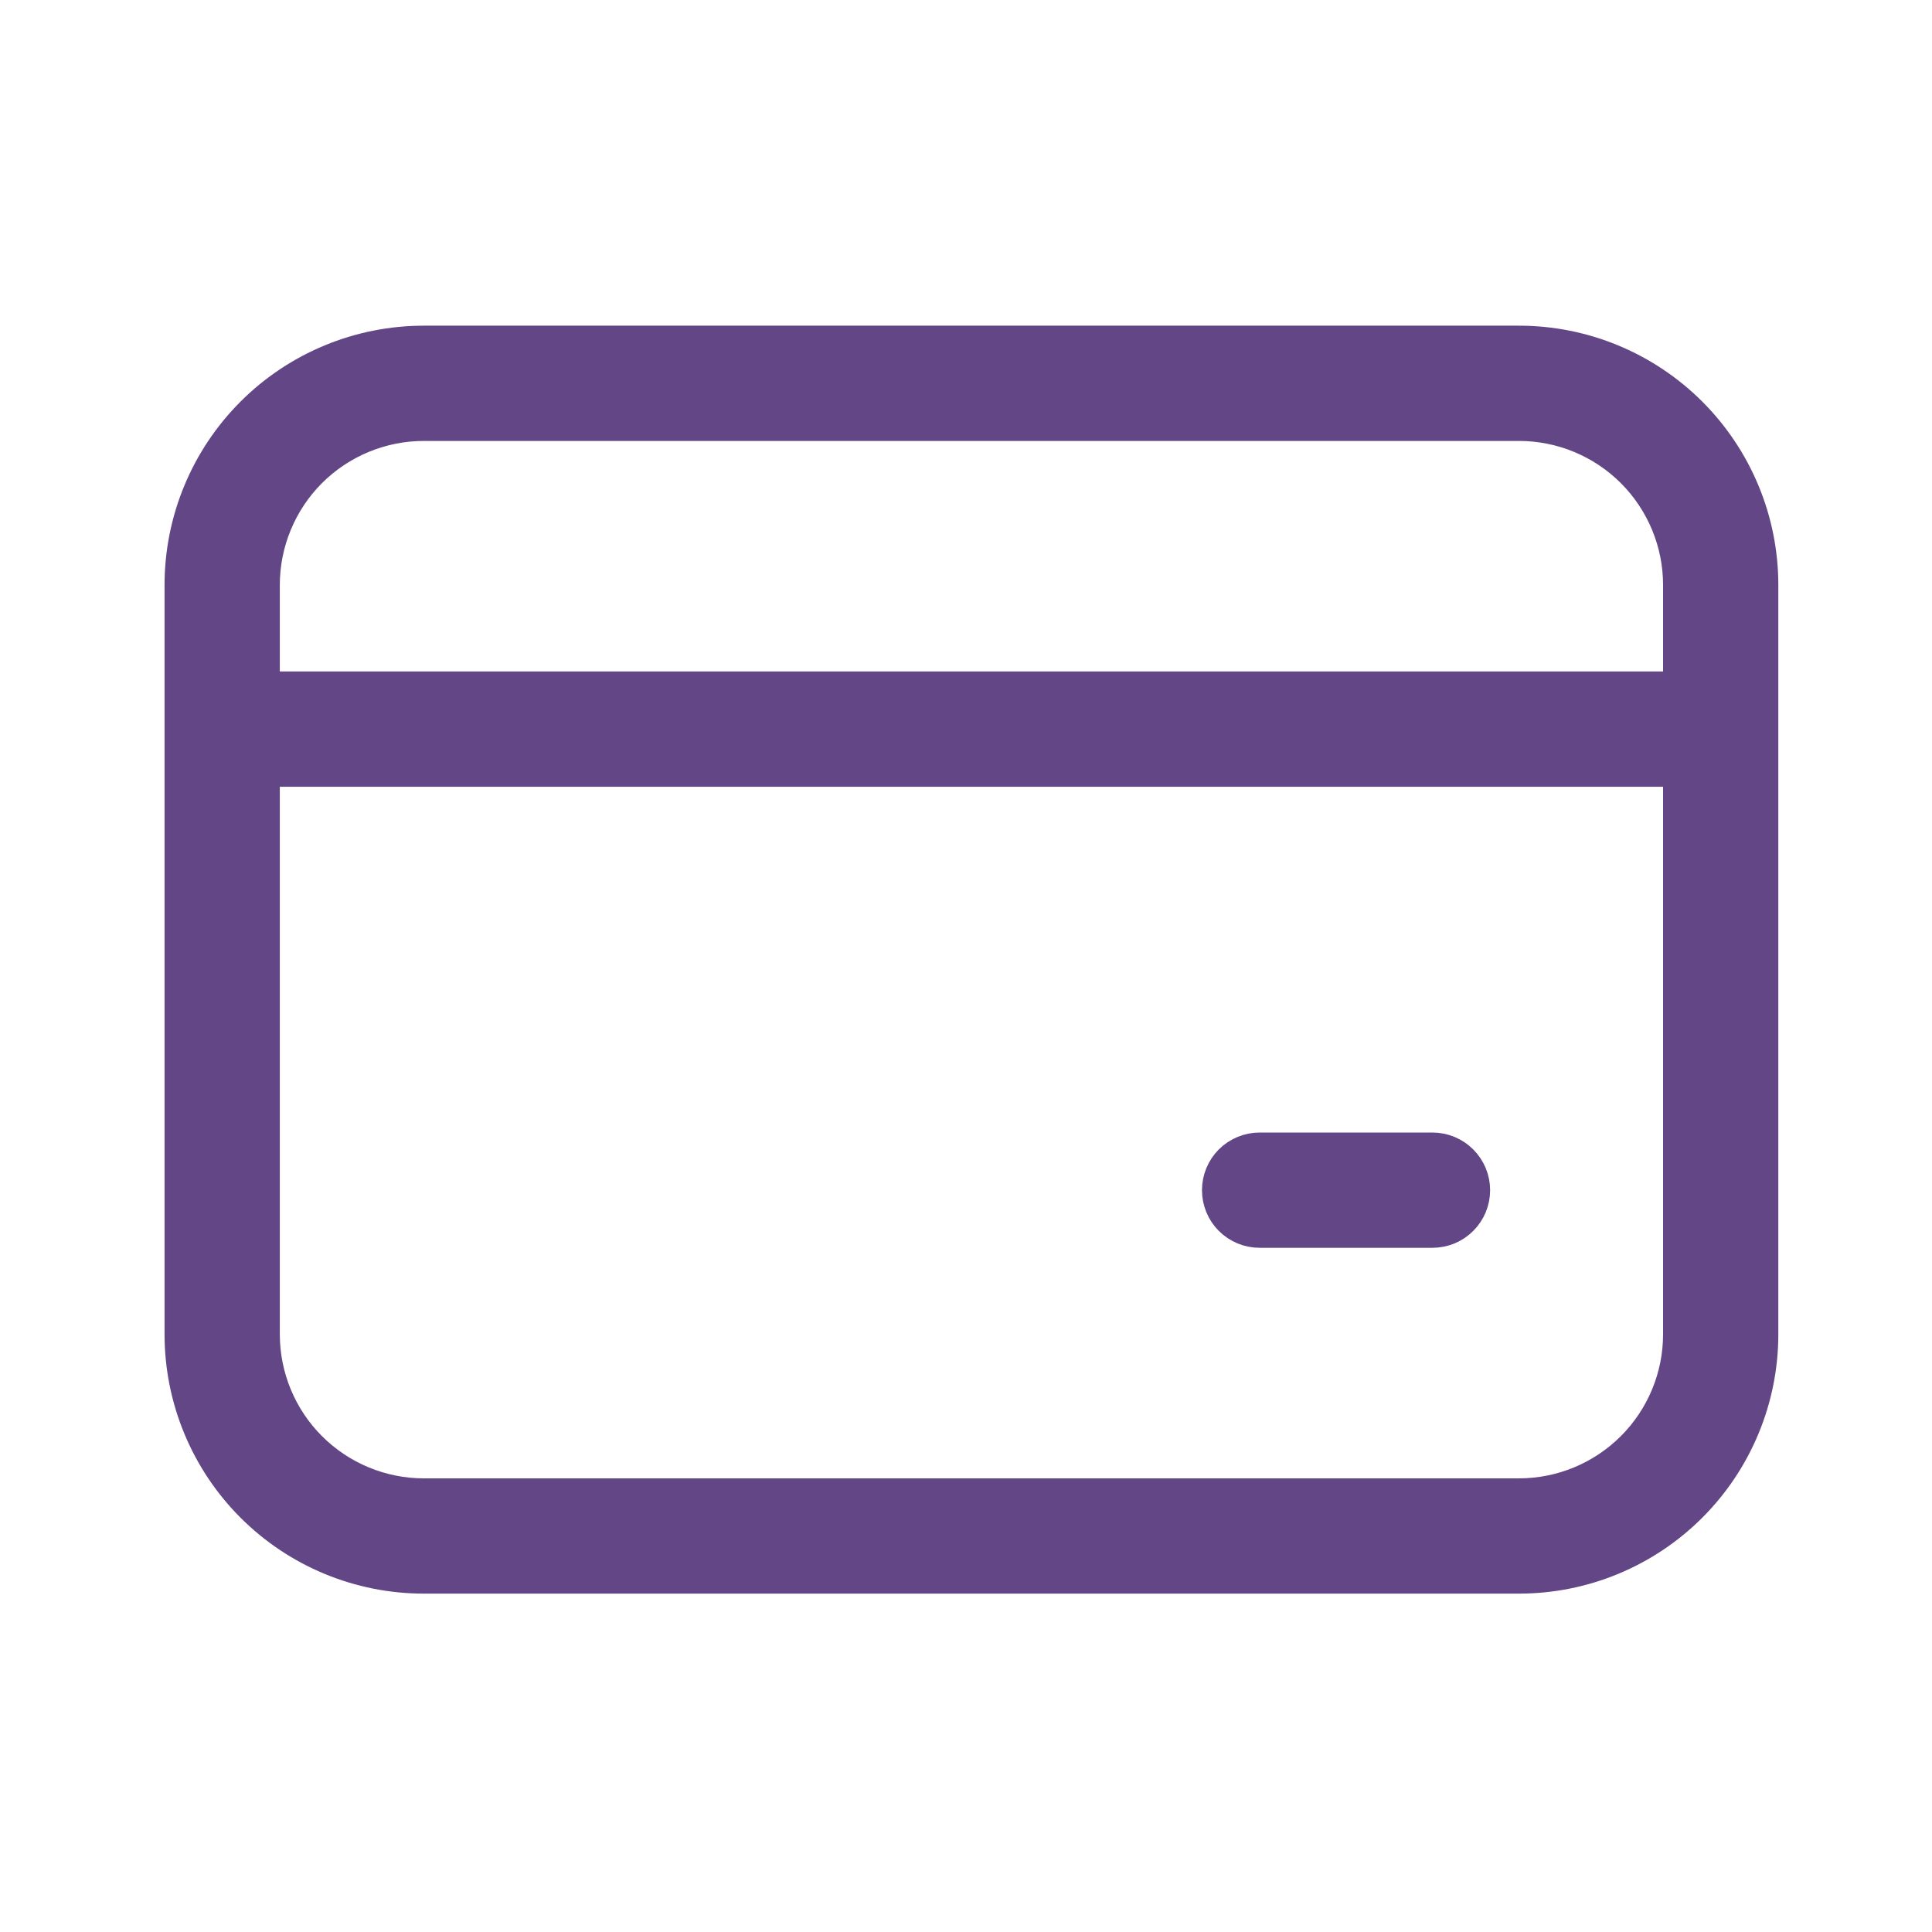 <svg width="35" height="35" viewBox="0 0 35 35" fill="none" xmlns="http://www.w3.org/2000/svg">
<path d="M4.721 12.164V12.512H5.069H30.127H30.476V12.164V10.598C30.476 9.814 30.164 9.061 29.609 8.506C29.054 7.952 28.302 7.64 27.517 7.64H7.679C6.895 7.64 6.142 7.952 5.587 8.506C5.033 9.061 4.721 9.814 4.721 10.598V12.164ZM30.476 14.253V13.905H30.127H5.069H4.721V14.253V24.172C4.721 24.956 5.033 25.709 5.587 26.263C6.142 26.818 6.895 27.13 7.679 27.13H27.517C28.302 27.13 29.054 26.818 29.609 26.263C30.164 25.709 30.476 24.956 30.476 24.172V14.253ZM3.329 10.598C3.329 9.444 3.787 8.338 4.603 7.522C5.419 6.706 6.525 6.248 7.679 6.248H27.517C28.671 6.248 29.777 6.706 30.593 7.522C31.409 8.338 31.868 9.444 31.868 10.598V24.172C31.868 25.325 31.409 26.432 30.593 27.248C29.777 28.064 28.671 28.522 27.517 28.522H7.679C6.525 28.522 5.419 28.064 4.603 27.248C3.787 26.432 3.329 25.325 3.329 24.172V10.598ZM22.819 20.865H25.951C26.136 20.865 26.313 20.939 26.443 21.069C26.574 21.2 26.647 21.377 26.647 21.561C26.647 21.746 26.574 21.923 26.443 22.053C26.313 22.184 26.136 22.257 25.951 22.257H22.819C22.634 22.257 22.457 22.184 22.326 22.053C22.196 21.923 22.123 21.746 22.123 21.561C22.123 21.377 22.196 21.2 22.326 21.069C22.457 20.939 22.634 20.865 22.819 20.865Z" fill="#634686" stroke="#634686" stroke-width="0.696"/>
</svg>
